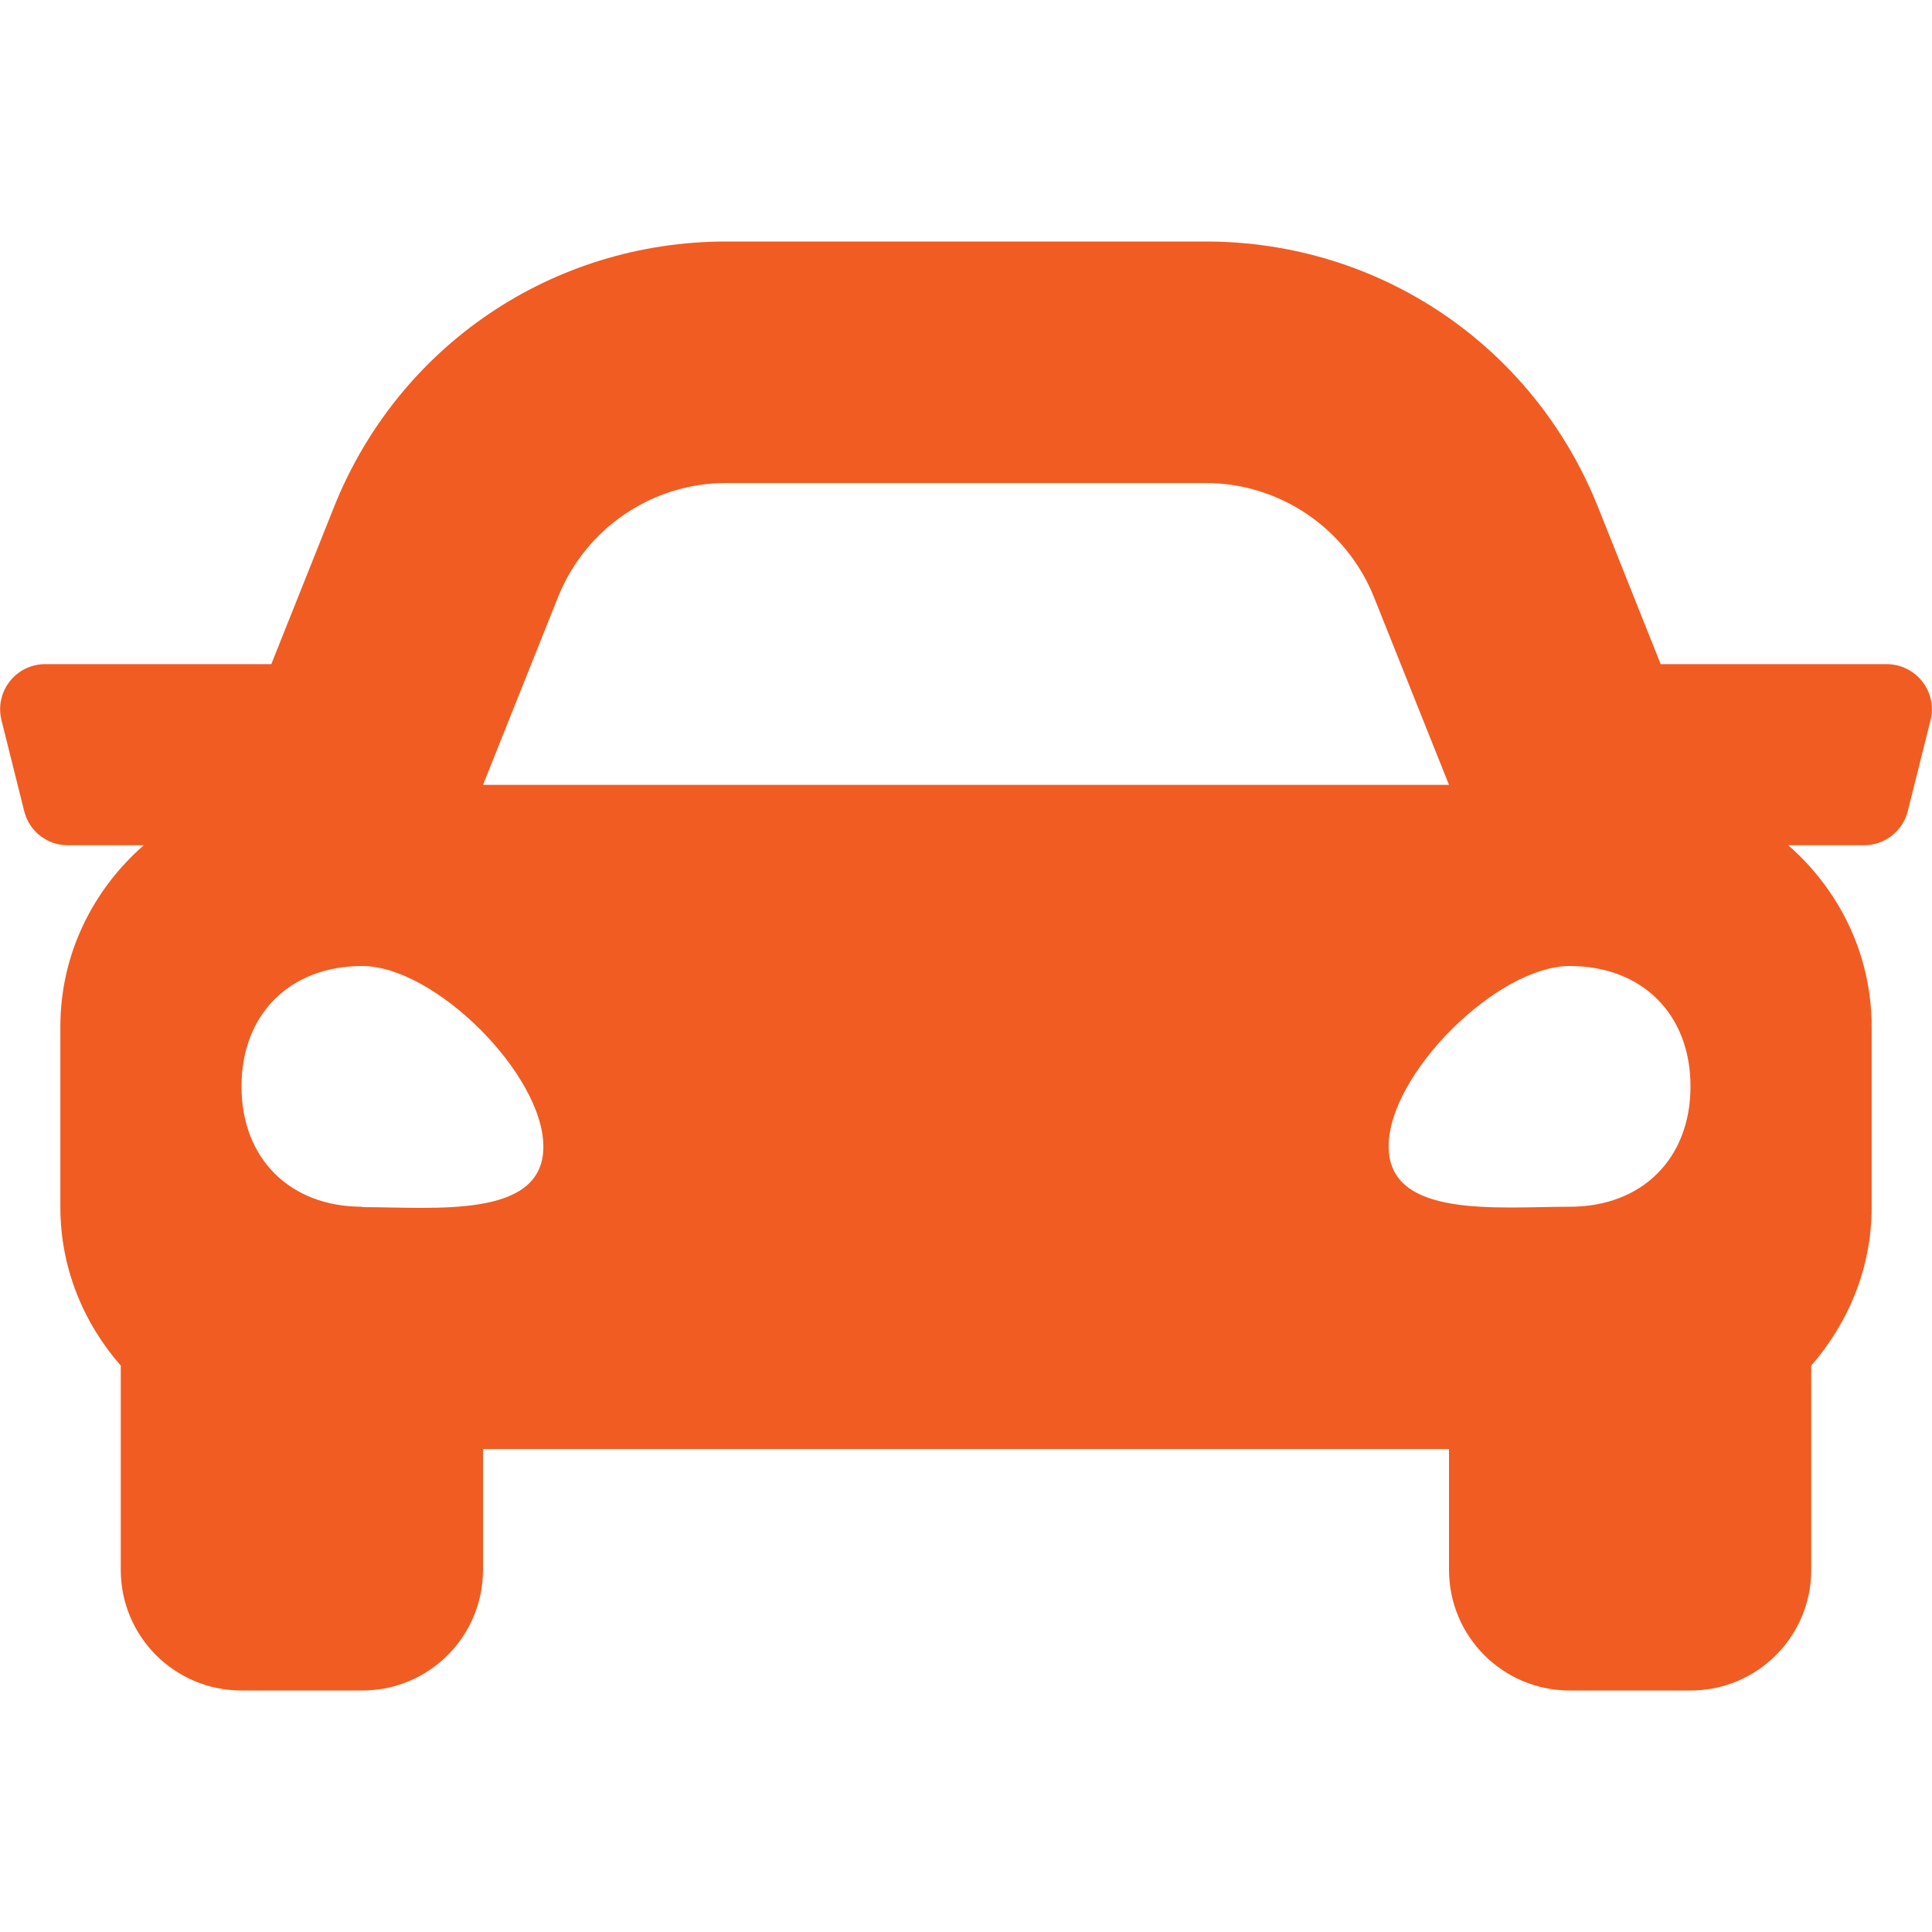<svg xmlns="http://www.w3.org/2000/svg" height="16" width="16" viewBox="0 0 512 512"><!--!Font Awesome Free 6.5.1 by @fontawesome - https://fontawesome.com License - https://fontawesome.com/license/free Copyright 2023 Fonticons, Inc.--><path fill="#f15c22" d="M500 176h-59.9l-16.6-41.6C406.4 91.6 365.6 64 319.5 64h-127c-46.1 0-86.9 27.6-104 70.4L71.9 176H12C4.2 176-1.5 183.3 .4 190.9l6 24C7.7 220.3 12.5 224 18 224h20.1C24.7 235.7 16 252.8 16 272v48c0 16.1 6.2 30.7 16 41.9V416c0 17.7 14.3 32 32 32h32c17.7 0 32-14.3 32-32v-32h256v32c0 17.7 14.3 32 32 32h32c17.7 0 32-14.3 32-32v-54.1c9.8-11.3 16-25.8 16-41.9v-48c0-19.2-8.7-36.3-22.1-48H494c5.5 0 10.3-3.8 11.6-9.1l6-24c1.9-7.6-3.8-14.9-11.7-14.9zm-352.1-17.8c7.3-18.2 24.9-30.2 44.6-30.2h127c19.6 0 37.3 12 44.6 30.2L384 208H128l19.9-49.8zM96 319.8c-19.2 0-32-12.8-32-31.9S76.8 256 96 256s48 28.7 48 47.9-28.8 16-48 16zm320 0c-19.2 0-48 3.2-48-16S396.8 256 416 256s32 12.8 32 31.9-12.8 31.9-32 31.9z"/></svg>